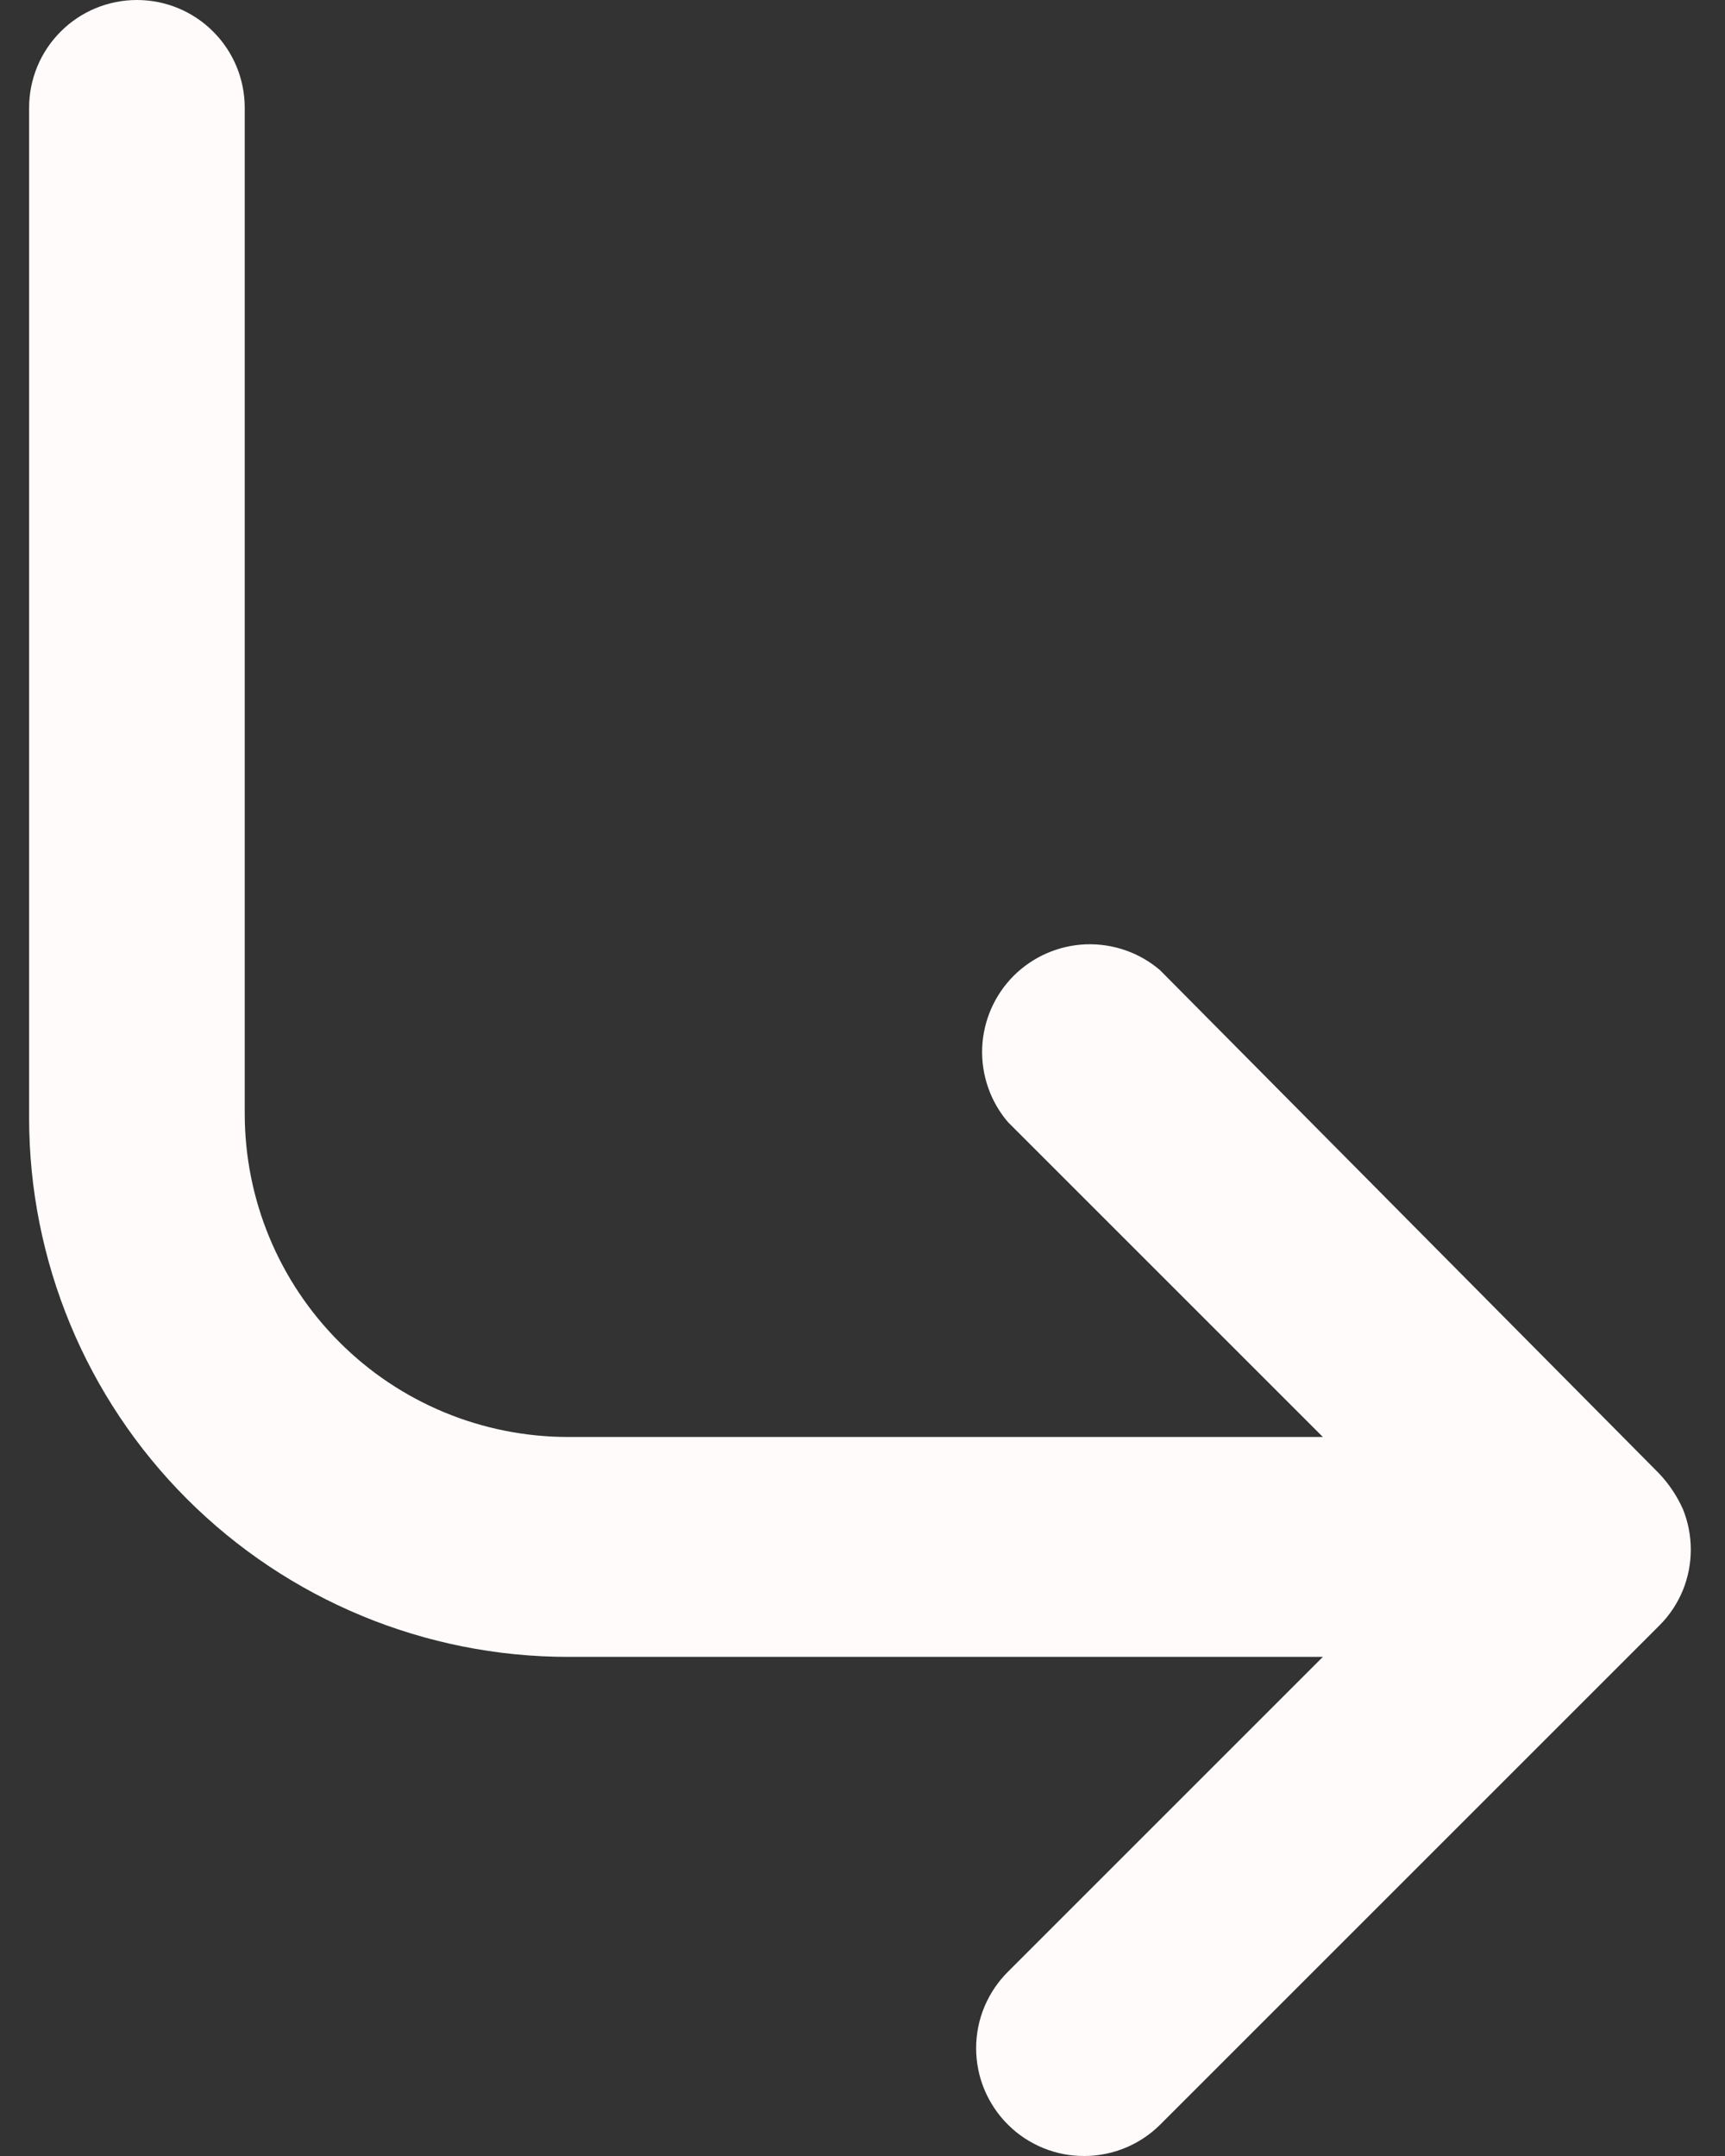 <svg width="16" height="20" viewBox="0 0 16 20" fill="none" xmlns="http://www.w3.org/2000/svg">
<rect x="0" y="0" width="16" height="20" fill="#333333" stroke="none"/>
<path d="M15.61 14C15.556 13.879 15.481 13.767 15.39 13.67L10.76 9C10.569 8.836 10.323 8.751 10.071 8.76C9.819 8.77 9.581 8.874 9.402 9.052C9.224 9.231 9.12 9.469 9.11 9.721C9.101 9.973 9.186 10.219 9.35 10.41L12.27 13.33H5.27C4.474 13.33 3.711 13.014 3.149 12.451C2.586 11.889 2.27 11.126 2.27 10.33V1C2.27 0.735 2.165 0.48 1.977 0.293C1.79 0.105 1.535 0 1.27 0C1.005 0 0.75 0.105 0.563 0.293C0.375 0.48 0.27 0.735 0.27 1V10.37C0.27 11.696 0.797 12.968 1.734 13.905C2.672 14.843 3.944 15.37 5.27 15.37H12.27L9.35 18.29C9.256 18.383 9.182 18.494 9.131 18.615C9.08 18.737 9.054 18.868 9.054 19C9.054 19.132 9.08 19.263 9.131 19.385C9.182 19.506 9.256 19.617 9.35 19.71C9.443 19.803 9.554 19.876 9.676 19.926C9.798 19.976 9.928 20.001 10.06 20C10.322 19.999 10.574 19.895 10.76 19.71L15.39 15.08C15.485 14.986 15.559 14.874 15.61 14.75C15.707 14.509 15.707 14.241 15.61 14Z" fill="#FFFBFB"/>
</svg>
